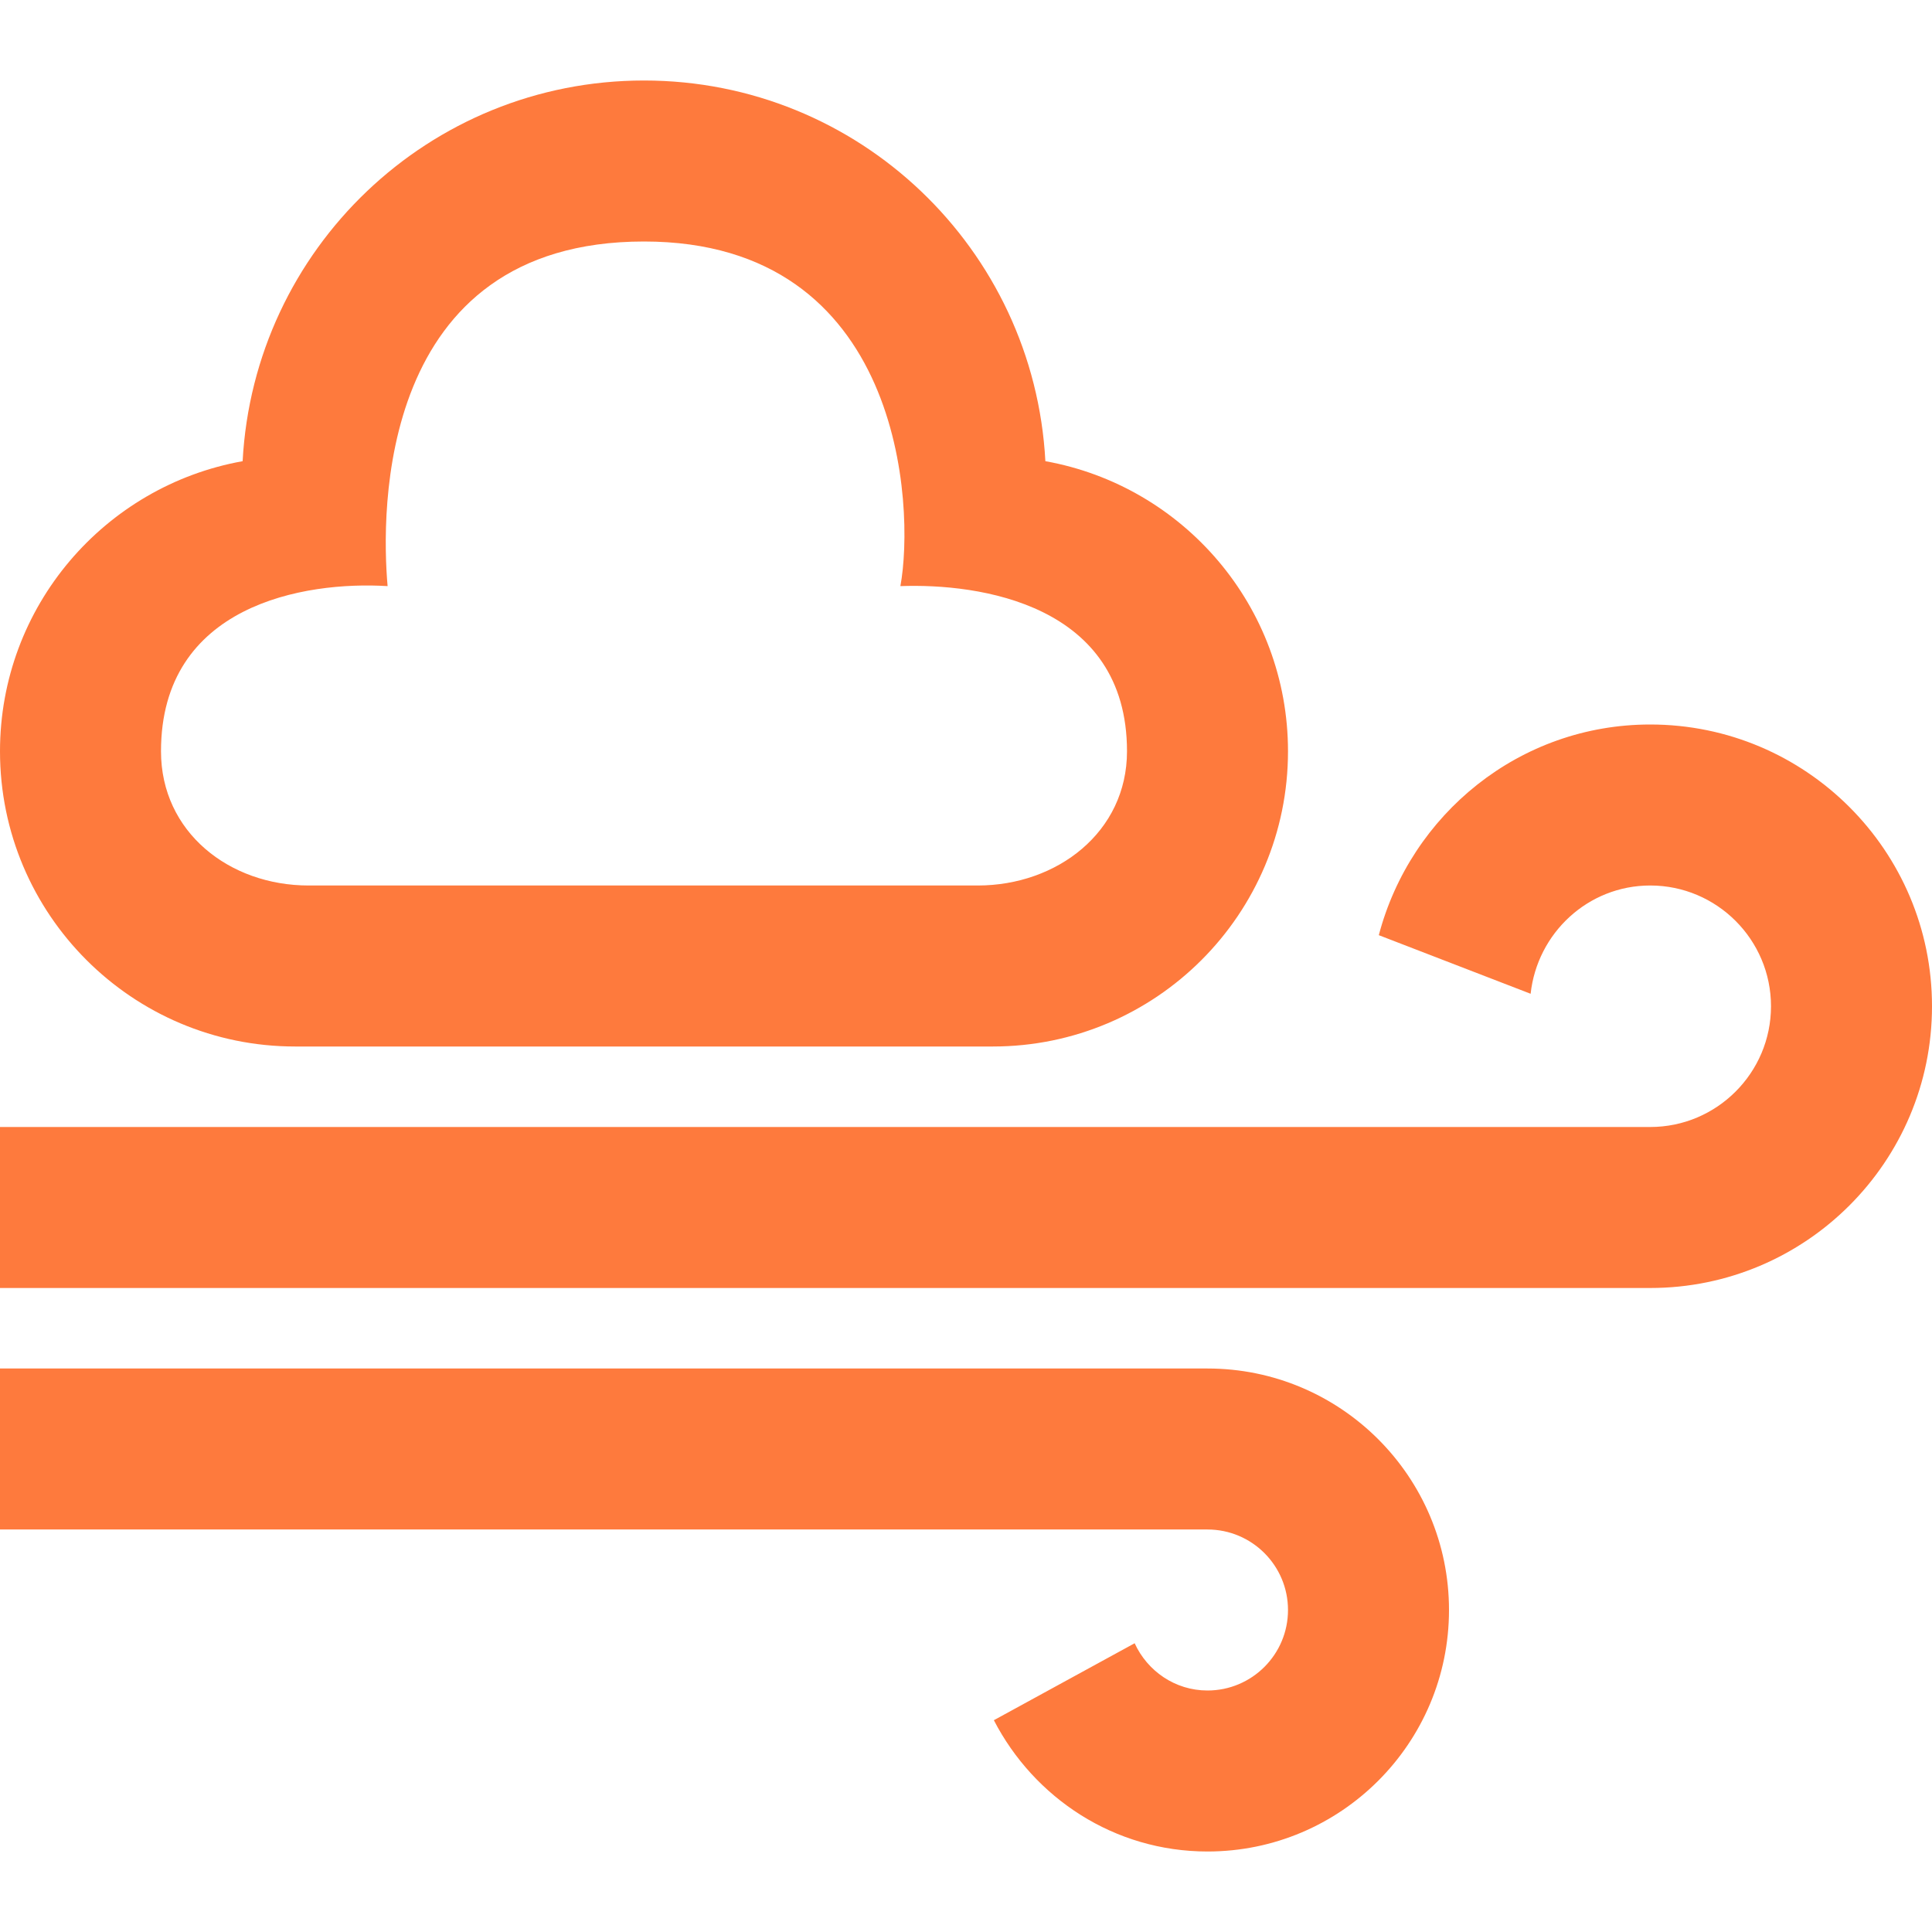 <svg fill="#fe7a3d" xmlns="http://www.w3.org/2000/svg" width="24" height="24" viewBox="0 0 24 24"><path d="M18 20c0-1.656-1.344-3-3-3h-15v2h15c.552 0 1 .448 1 1s-.448 1-1 1c-.403 0-.747-.242-.905-.587l-1.749.956c.499.965 1.494 1.631 2.654 1.631 1.656 0 3-1.344 3-3zm1.014-7.655c.082-.753.712-1.345 1.486-1.345.827 0 1.5.673 1.5 1.5s-.673 1.5-1.5 1.5h-20.5v2h20.5c1.932 0 3.5-1.568 3.5-3.5s-1.568-3.5-3.5-3.5c-1.624 0-2.977 1.116-3.372 2.617l1.886.728zm-11.014-9.345c3.213 0 3.367 3.293 3.185 4.281.977-.036 2.815.22 2.815 2.052 0 1.004-.869 1.667-1.854 1.667h-8.312c-.985 0-1.834-.663-1.834-1.667 0-1.818 1.779-2.116 2.815-2.052-.08-.901-.134-4.281 3.185-4.281zm0-2c-2.671 0-4.845 2.093-4.986 4.729-1.713.307-3.014 1.803-3.014 3.604 0 2.024 1.642 3.667 3.667 3.667h8.666c2.025 0 3.667-1.643 3.667-3.667 0-1.801-1.301-3.297-3.014-3.604-.141-2.636-2.315-4.729-4.986-4.729z"/></svg>